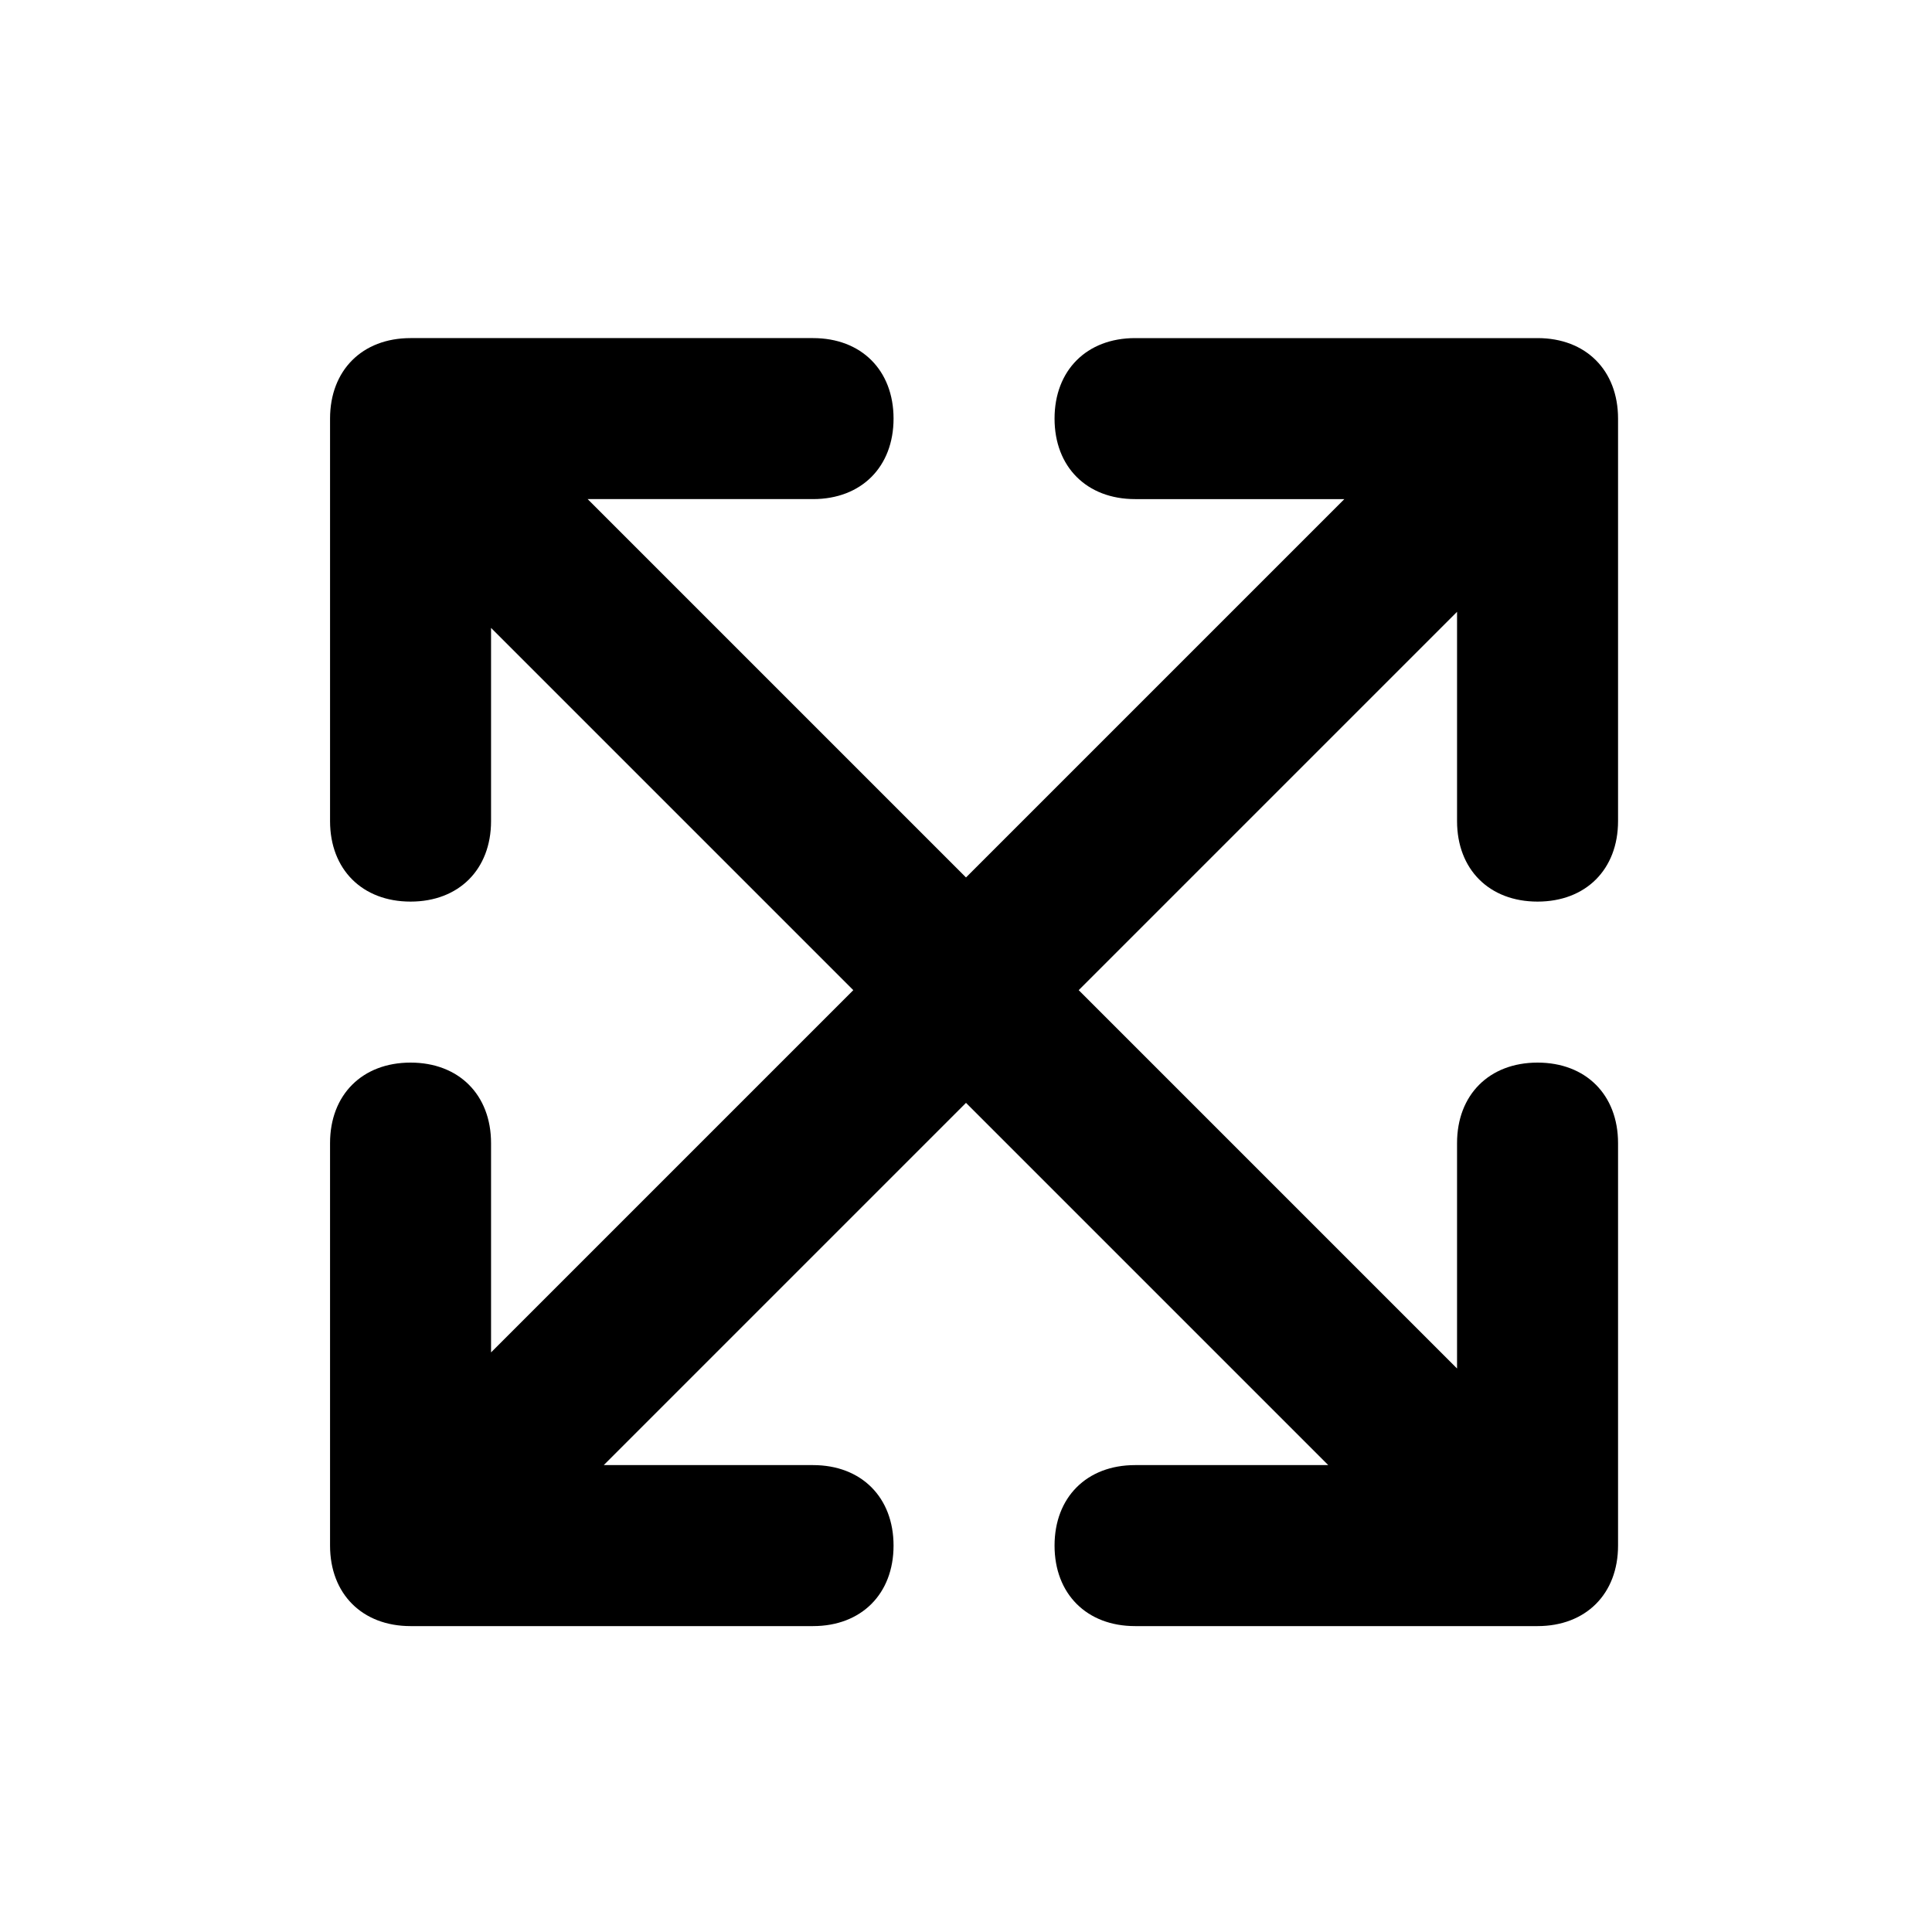 <svg xmlns="http://www.w3.org/2000/svg" viewBox="0 0 24 24"><path d="M19.1 11.2c.6 0 1-.4 1-1v-5c0-.6-.4-1-1-1h-5c-.6 0-1 .4-1 1s.4 1 1 1h2.6L12 10.9 7.3 6.2h2.8c.6 0 1-.4 1-1s-.4-1-1-1h-5c-.6 0-1 .4-1 1v5c0 .6.4 1 1 1s1-.4 1-1V7.8l4.5 4.5-4.5 4.5v-2.6c0-.6-.4-1-1-1s-1 .4-1 1v5c0 .6.4 1 1 1h5c.6 0 1-.4 1-1s-.4-1-1-1H7.5l4.5-4.5 4.5 4.5h-2.4c-.6 0-1 .4-1 1s.4 1 1 1h5c.6 0 1-.4 1-1v-5c0-.6-.4-1-1-1s-1 .4-1 1V17l-4.7-4.7 4.7-4.7v2.6c0 .6.4 1 1 1z"/></svg>